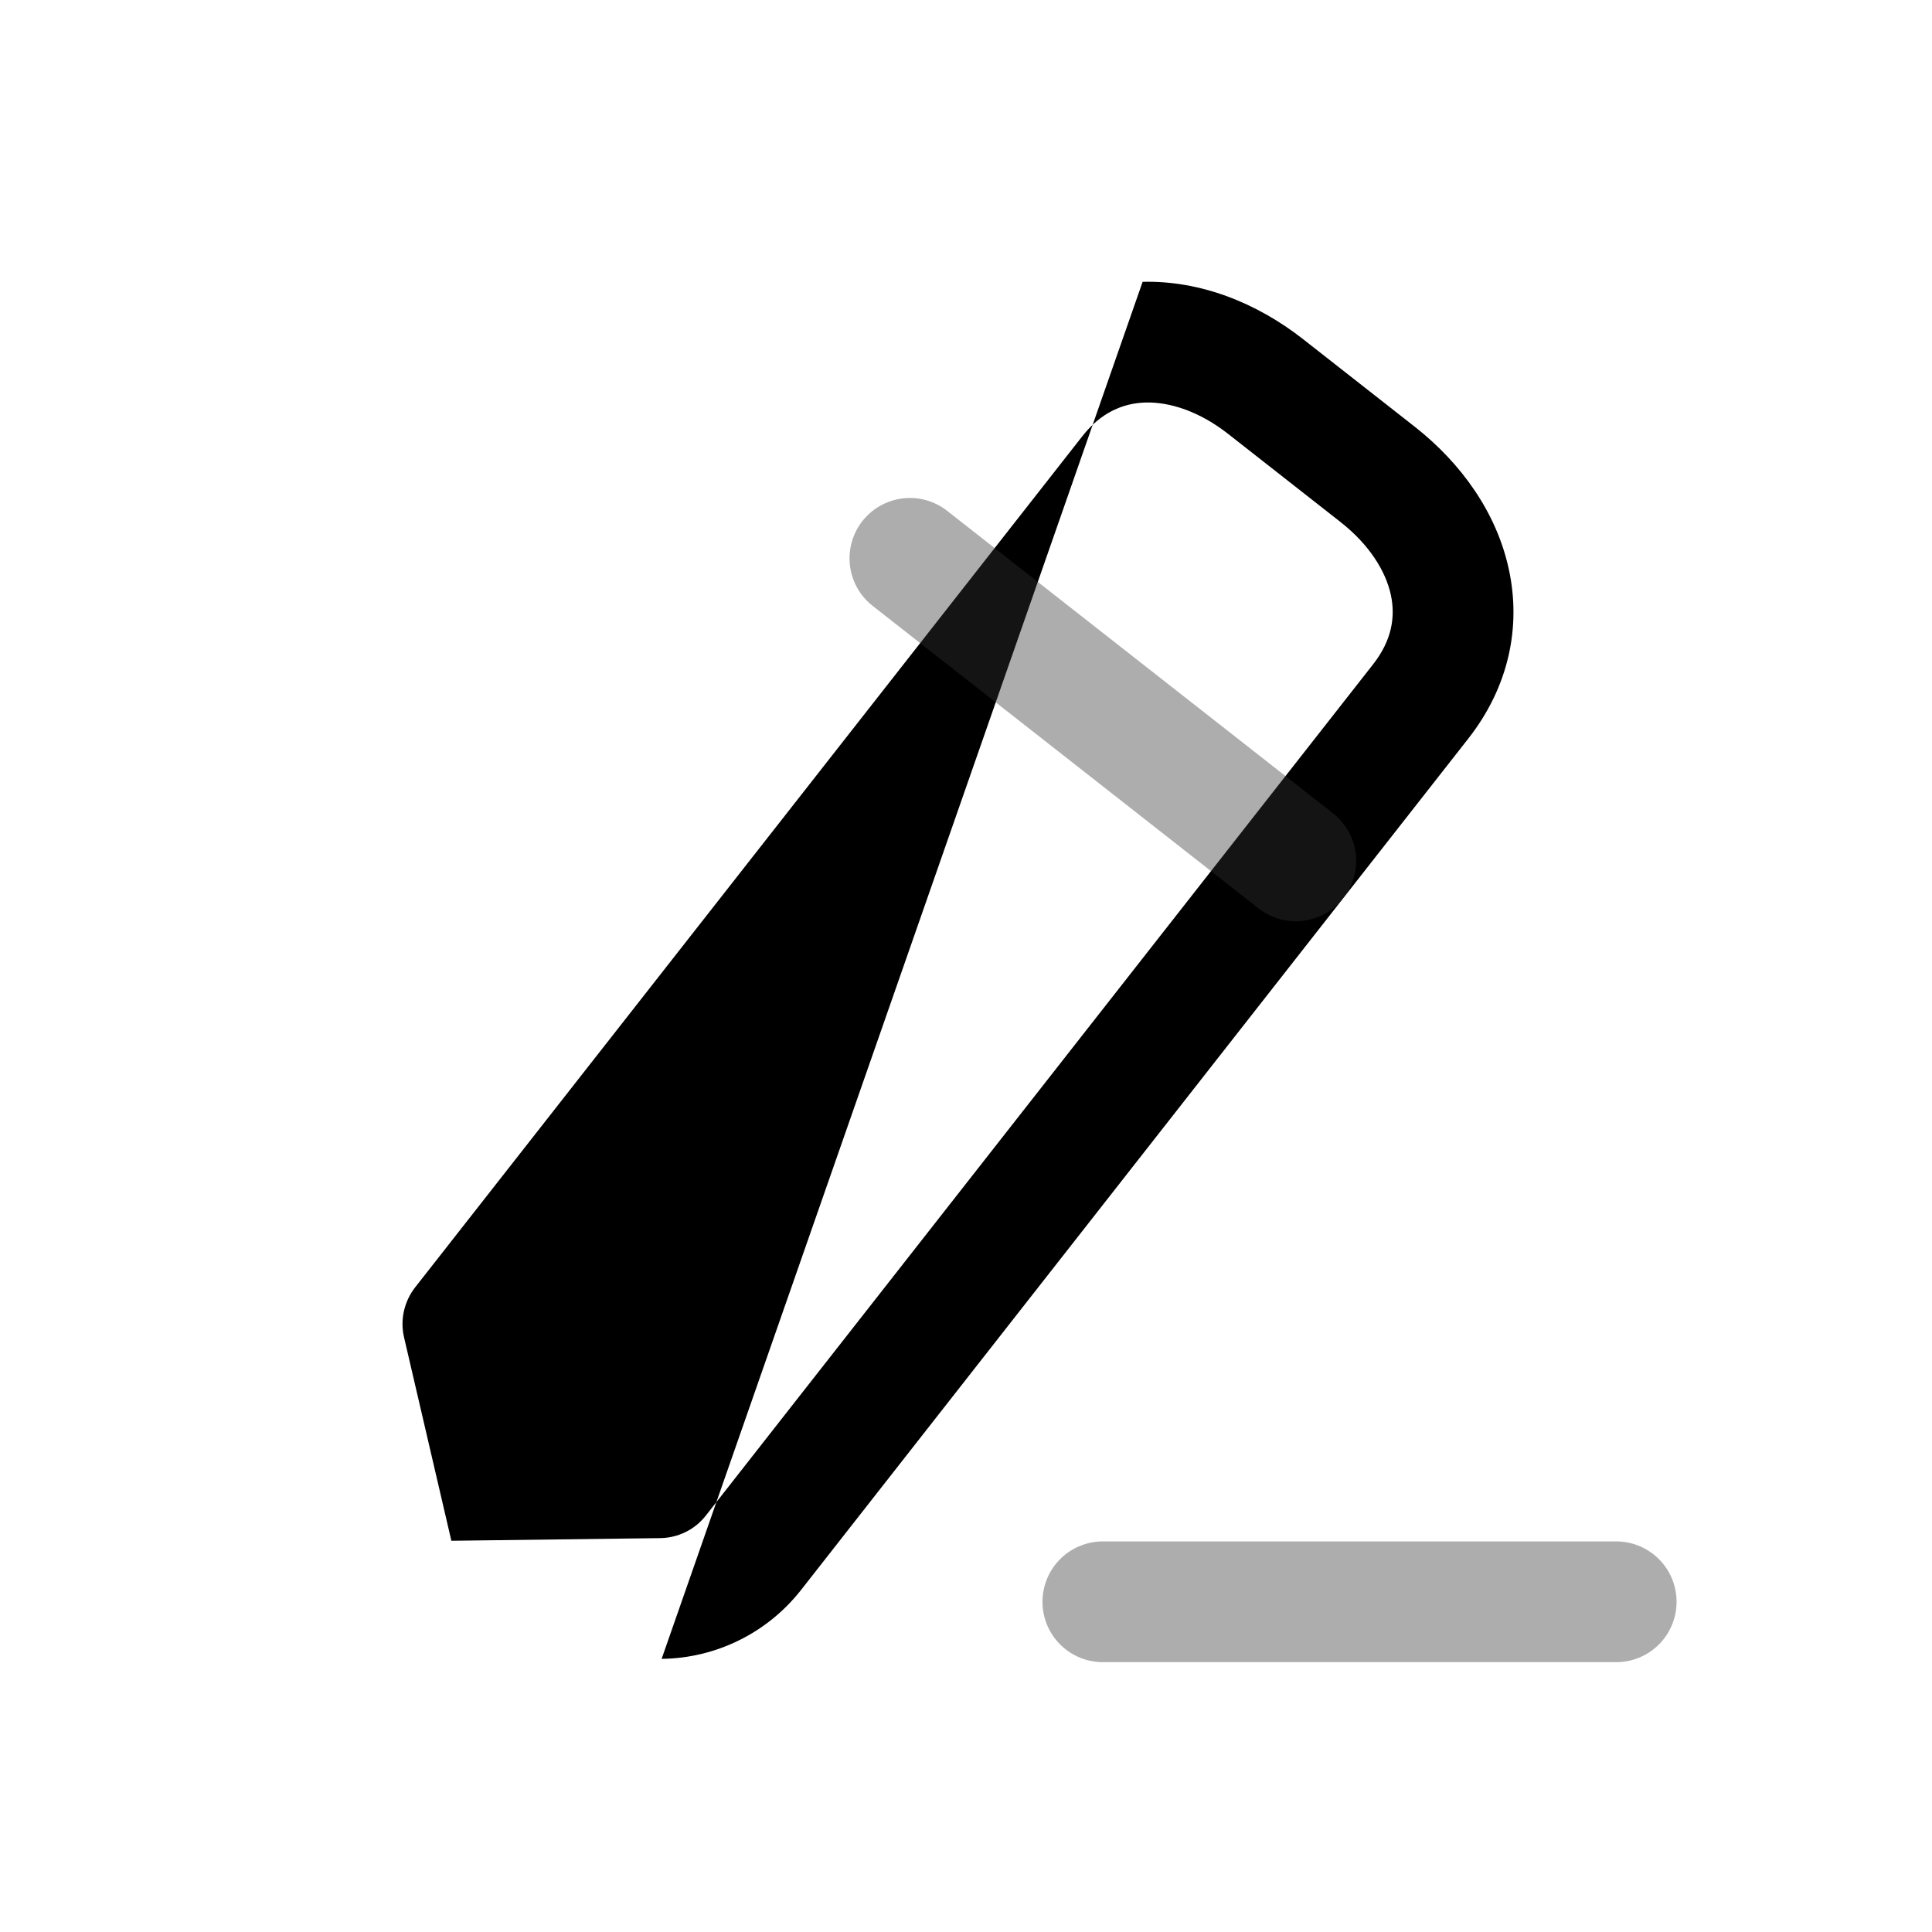 <svg width="24" height="24" viewBox="0 0 24 24" xmlns="http://www.w3.org/2000/svg">
<path d="M13.445 5.419L5.157 15.992C5.157 15.992 5.157 15.992 5.157 15.992C5.019 16.169 4.969 16.398 5.019 16.612L5.607 19.14L8.202 19.107C8.424 19.104 8.633 19.001 8.769 18.826L17.058 8.251C17.29 7.955 17.337 7.662 17.277 7.387C17.213 7.094 17.011 6.766 16.65 6.483L15.26 5.393C14.9 5.11 14.533 4.993 14.232 5C13.95 5.008 13.676 5.124 13.445 5.419ZM14.194 3.501C14.907 3.483 15.606 3.758 16.186 4.212L17.576 5.302C18.155 5.757 18.59 6.369 18.742 7.066C18.899 7.782 18.745 8.531 18.239 9.176L9.951 19.751C9.533 20.284 8.896 20.599 8.219 20.607"/>
<path opacity="0.4" d="M13.7 19.898H20.077" stroke="#333333" stroke-width="1.5" stroke-linecap="round" stroke-linejoin="round"/>
<path opacity="0.4" d="M11.303 6.936L16.097 10.694" stroke="#333333" stroke-width="1.5" stroke-linecap="round" stroke-linejoin="round"/>
</svg>
